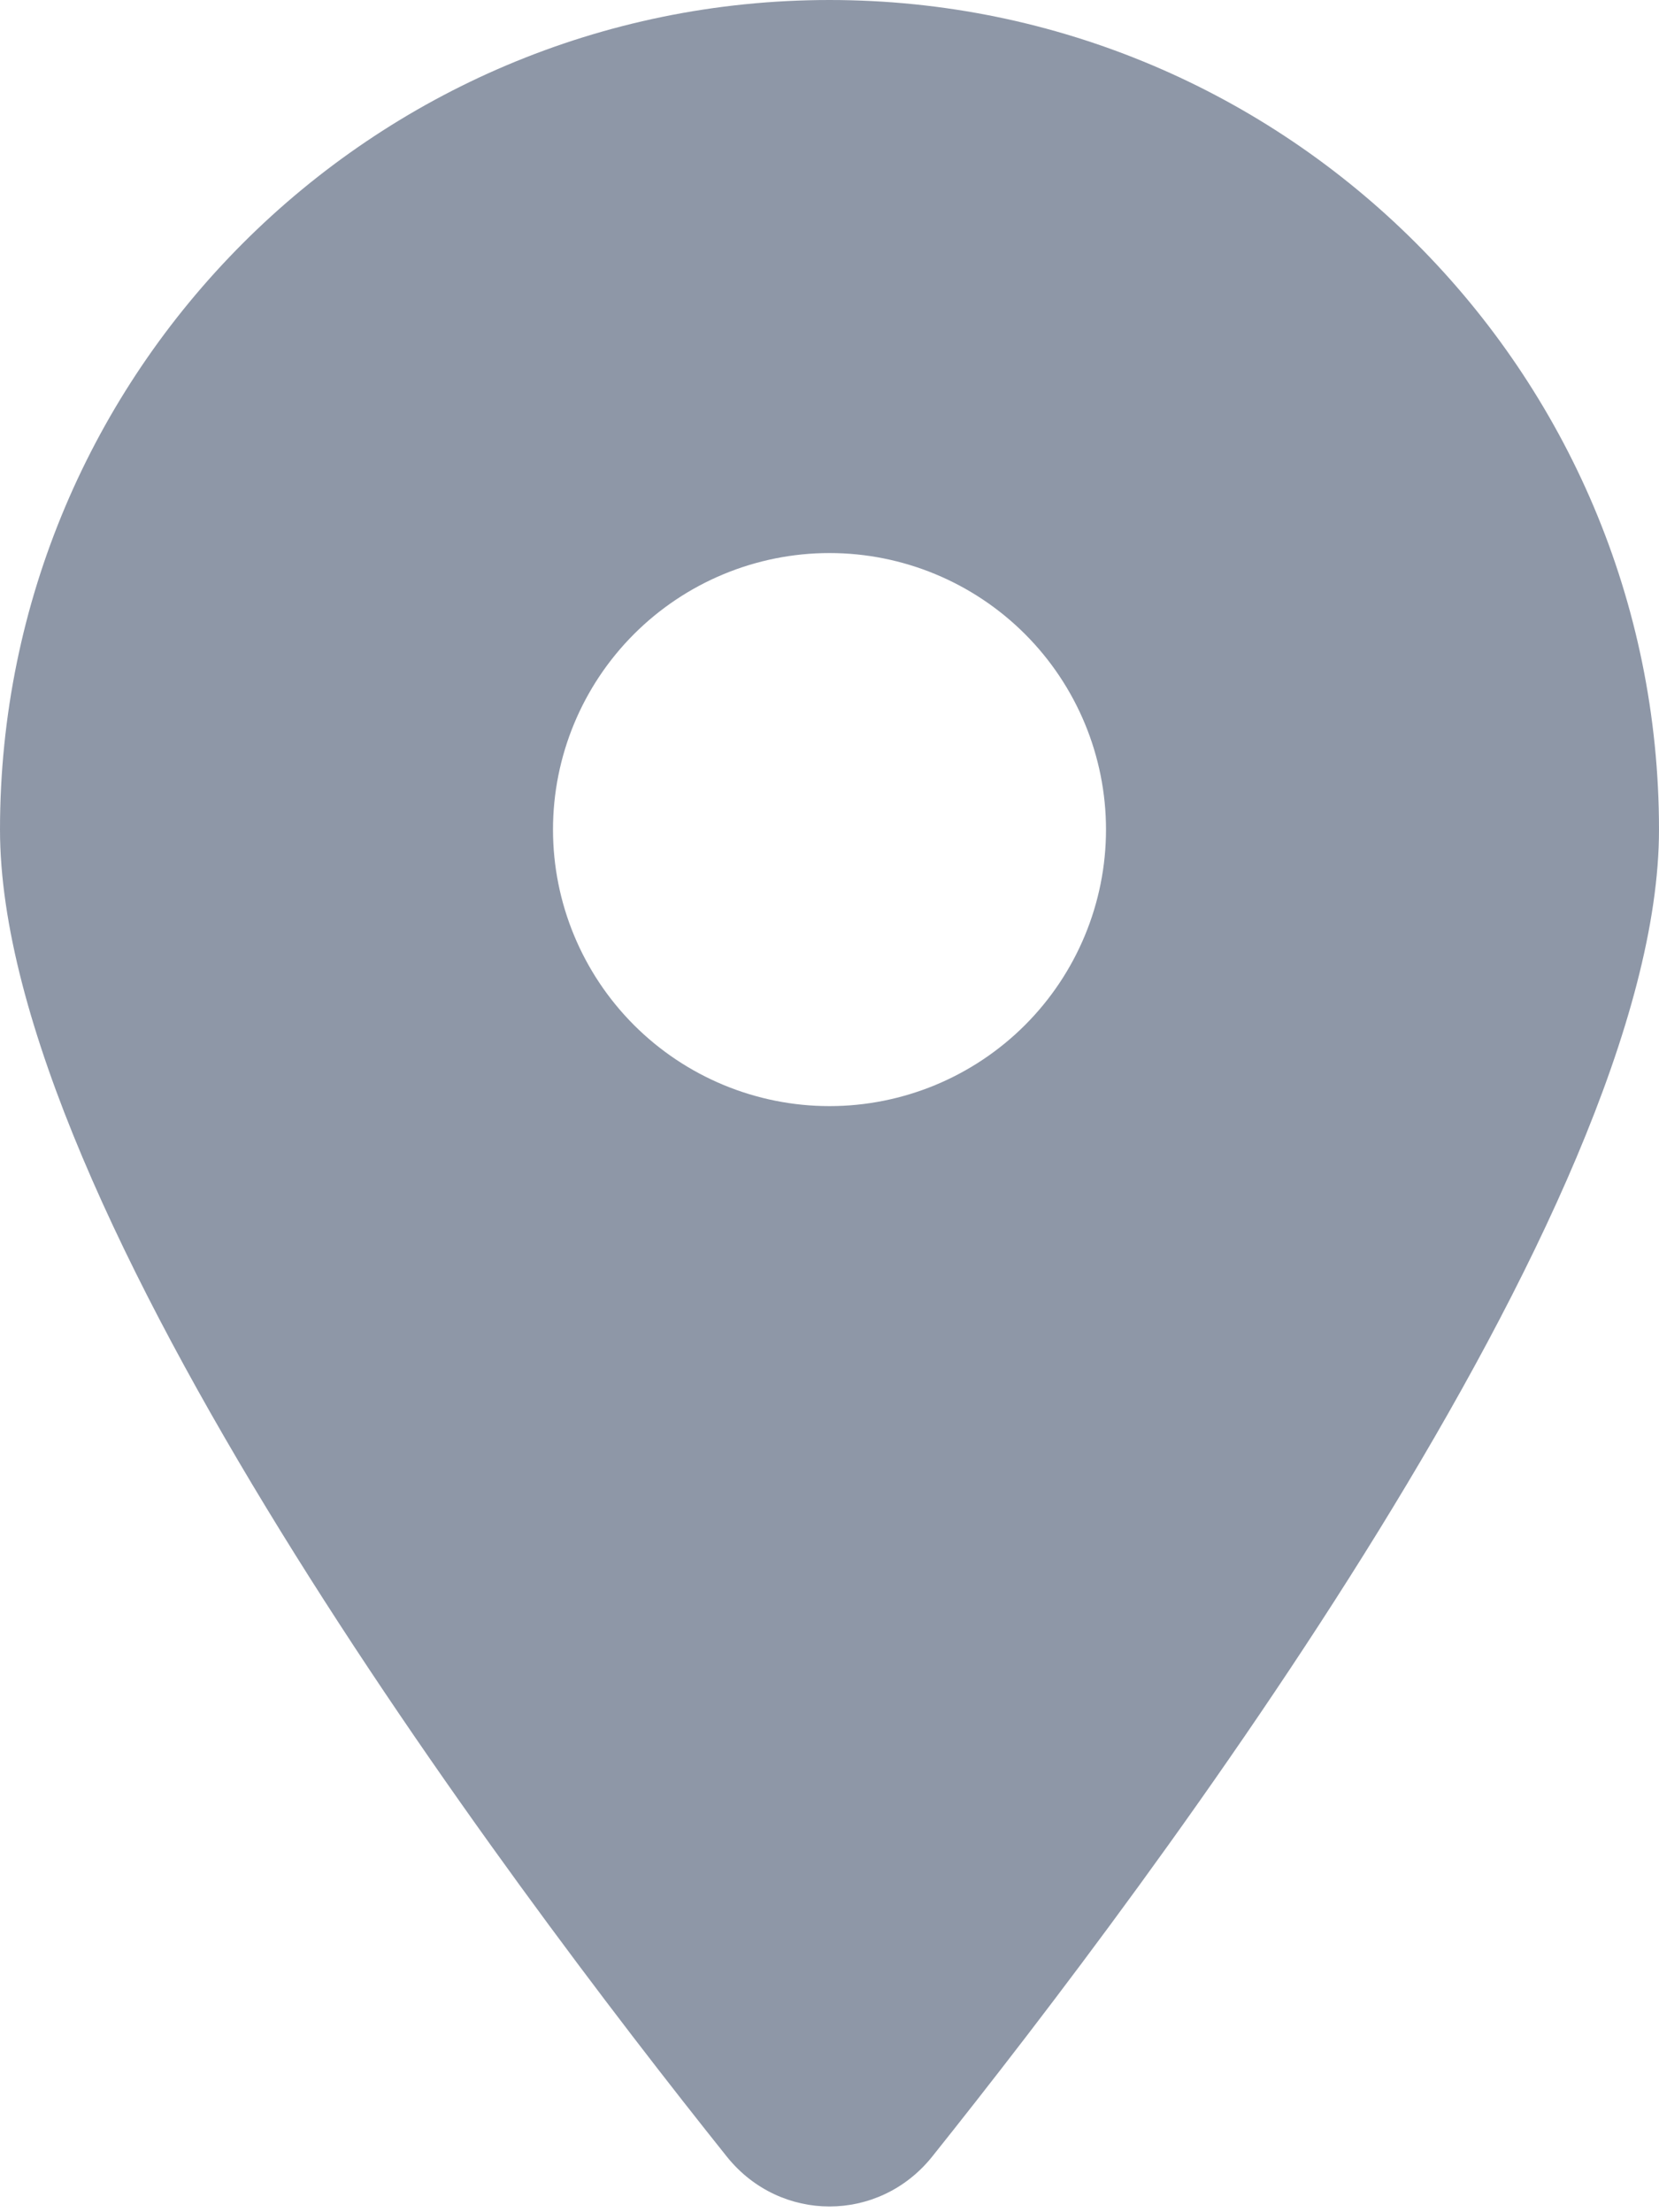 <svg width="12" height="16" viewBox="0 0 12 16" fill="none" xmlns="http://www.w3.org/2000/svg">
<g opacity="0.5" clip-path="url(#clip0_1_2798)">
<path d="M6.741 15.6C8.344 13.594 12 8.731 12 6C12 2.688 9.312 0 6 0C2.688 0 0 2.688 0 6C0 8.731 3.656 13.594 5.259 15.6C5.644 16.078 6.356 16.078 6.741 15.6ZM6 4C6.53 4 7.039 4.211 7.414 4.586C7.789 4.961 8 5.47 8 6C8 6.53 7.789 7.039 7.414 7.414C7.039 7.789 6.53 8 6 8C5.47 8 4.961 7.789 4.586 7.414C4.211 7.039 4 6.53 4 6C4 5.47 4.211 4.961 4.586 4.586C4.961 4.211 5.47 4 6 4Z" fill="#1E3050"/>
</g>
<defs>
<clipPath id="clip0_1_2798">
<rect width="12" height="16" fill="white"/>
</clipPath>
</defs>
</svg>
